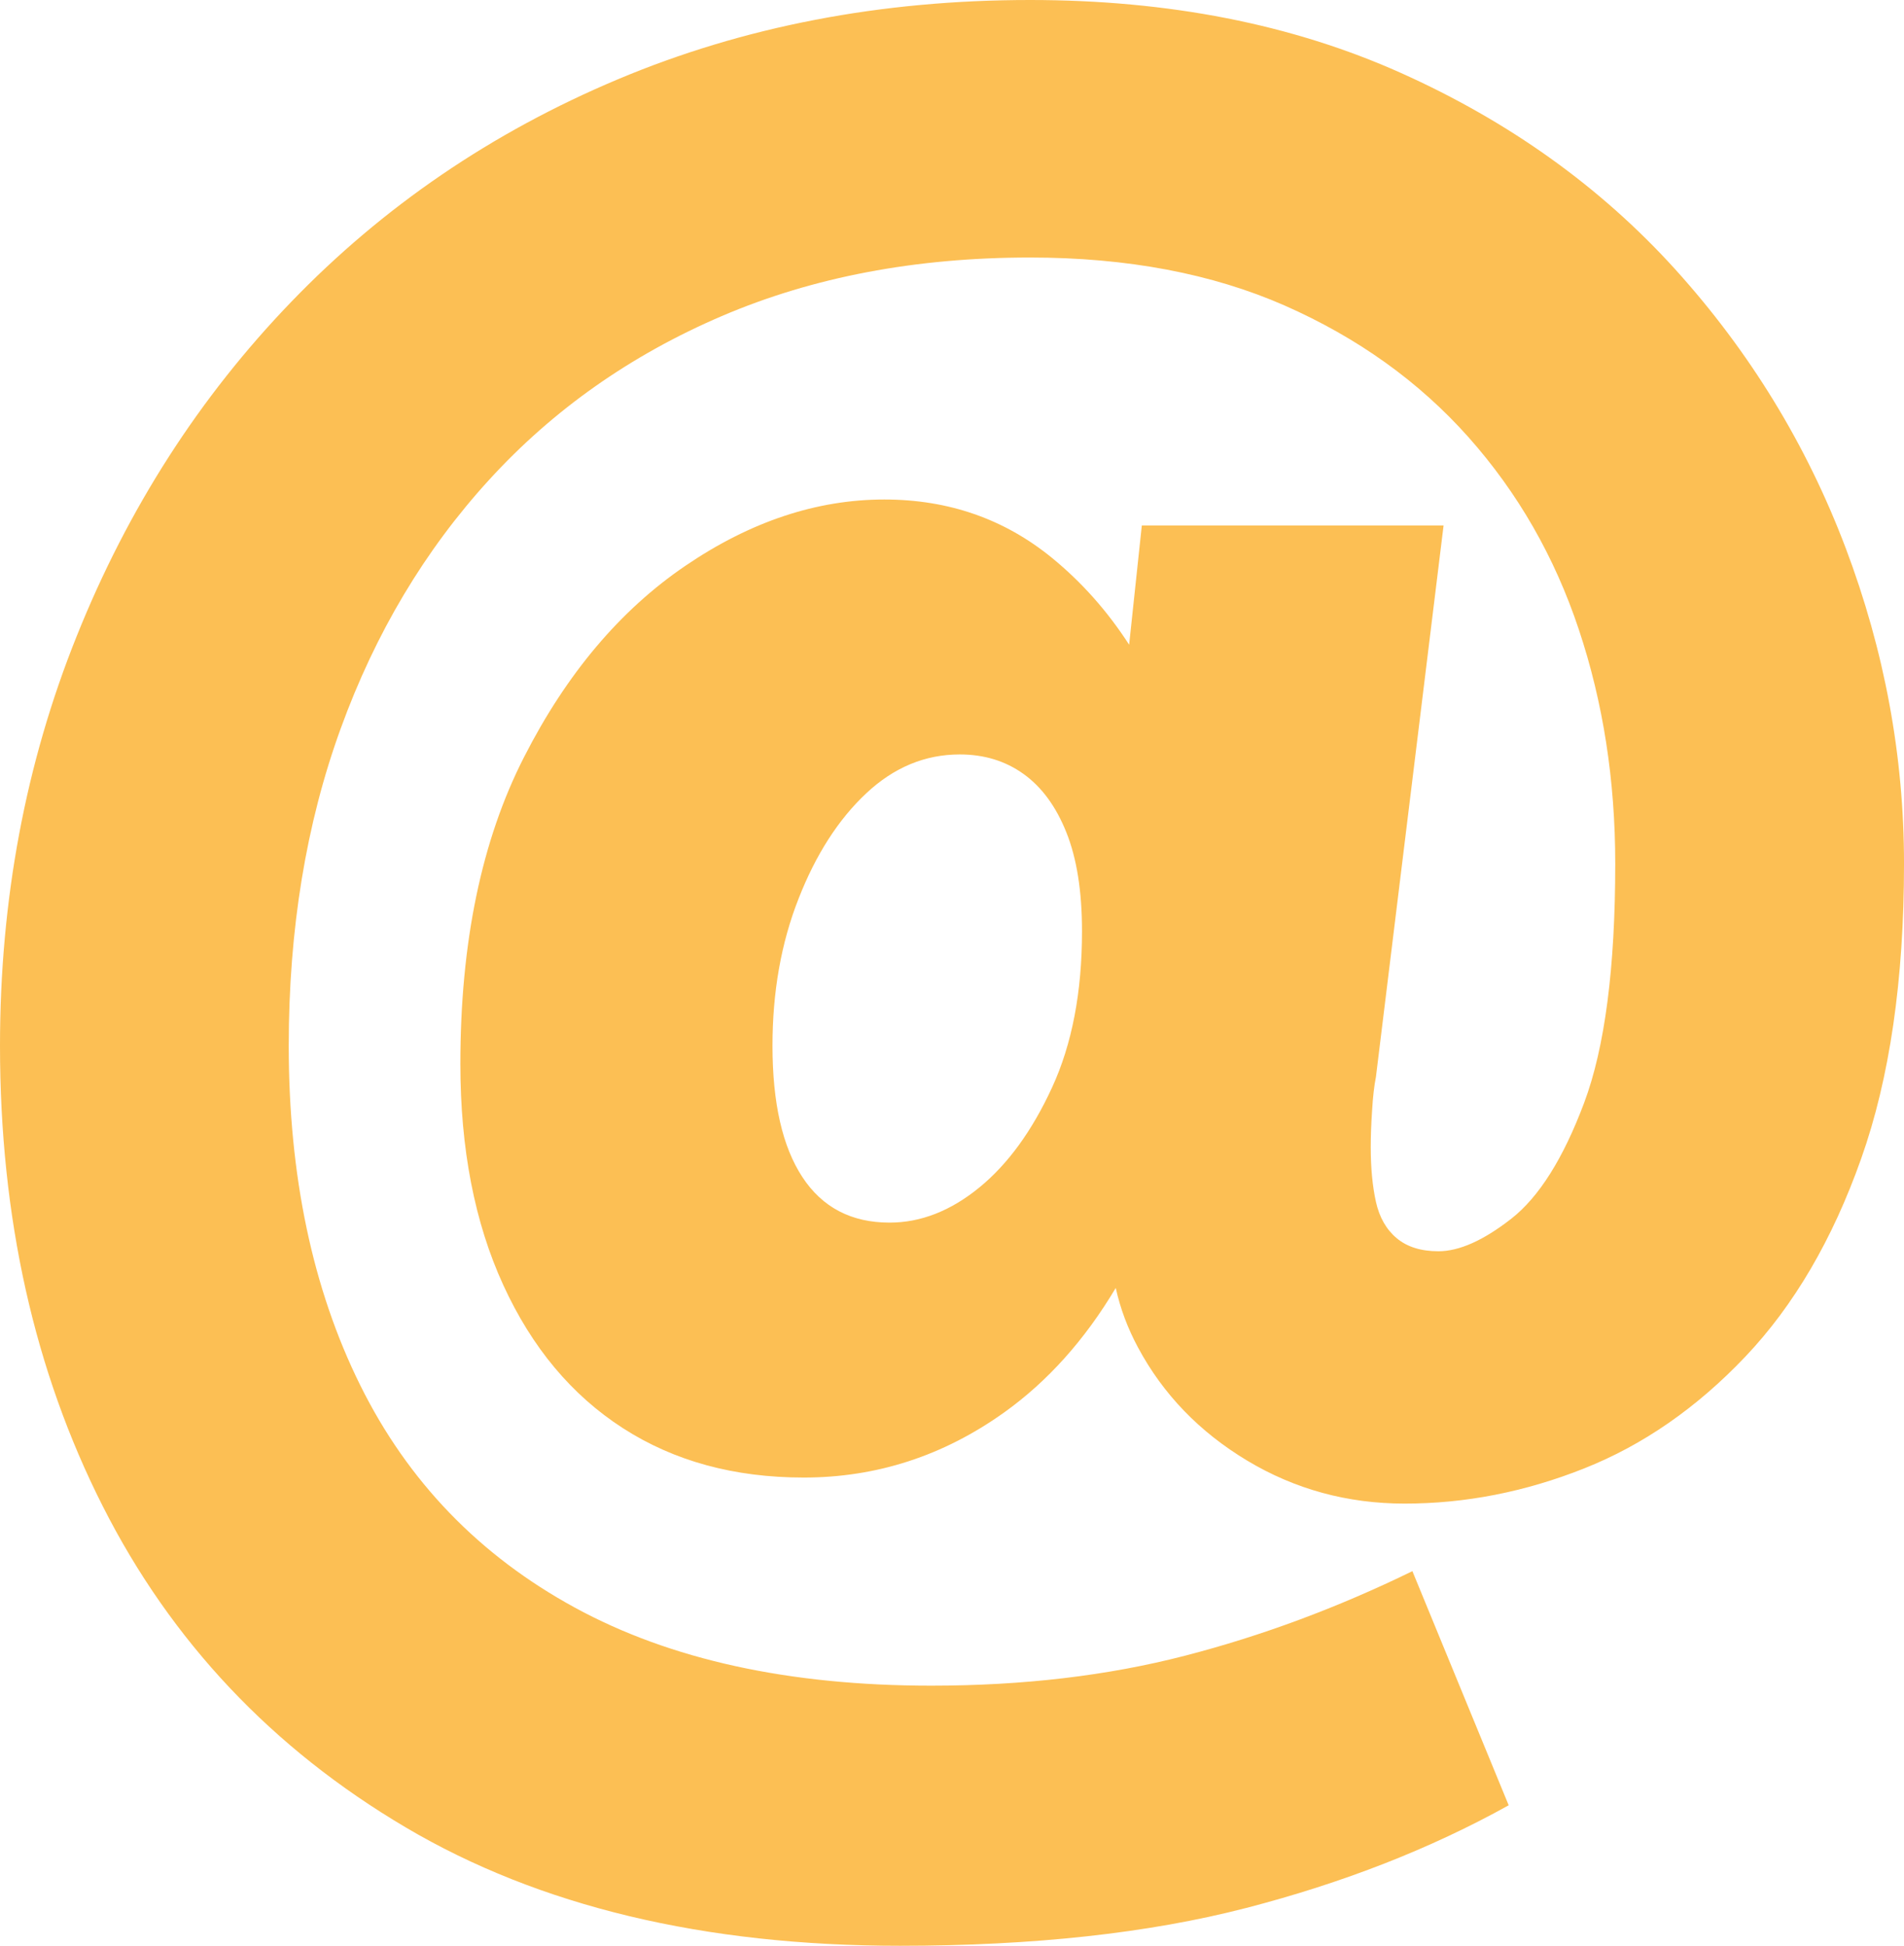 <?xml version="1.0" encoding="UTF-8"?>
<svg id="Camada_2" data-name="Camada 2" xmlns="http://www.w3.org/2000/svg" viewBox="0 0 1056.87 1080">
  <defs>
    <style>
      .cls-1 {
        fill: #fcbf54;
      }
    </style>
  </defs>
  <g id="Camada_1-2" data-name="Camada 1">
    <path class="cls-1" d="M1024.41,303.95c-21.69-57.28-53.23-108.78-94.58-154.52-41.42-45.7-92.18-82.04-152.34-109C717.33,13.5,648.76,0,571.74,0c-82.77,0-159.05,14.68-228.84,44.04-69.79,29.36-130.17,70.53-181.19,123.46-51.05,52.93-90.74,114.79-119.11,185.54C14.16,423.79,0,499.59,0,580.45c0,95.28,19,180.45,57.03,255.55,37.99,75.06,94.06,134.52,168.2,178.31,74.11,43.78,165.55,65.69,274.33,65.69,74.1,0,138.1-7.01,192.03-20.95,53.89-13.94,102.51-32.94,145.85-57.03l-53.45-129.95c-41.39,20.21-83.51,35.89-126.34,46.96-42.83,11.07-89.74,16.6-140.76,16.6-78.94,0-144.89-14.46-197.82-43.34-52.93-28.85-92.66-70.01-119.11-123.42-26.48-53.45-39.69-116.23-39.69-188.42,0-64.48,9.59-123.2,28.88-176.17,19.22-52.93,46.66-98.89,82.29-137.88,35.6-38.99,78.68-69.31,129.21-90.96,50.53-21.65,107.56-32.5,171.08-32.5,53.89,0,101.07,8.93,141.5,26.71,40.43,17.85,74.36,42.12,101.81,72.92,27.44,30.84,47.88,66.43,61.34,106.86,13.5,40.43,20.21,83.73,20.21,129.95,0,57.73-5.75,102.03-17.3,132.83-11.55,30.8-25.05,52.23-40.43,64.26-15.42,12.03-28.88,18.04-40.43,18.04-9.63,0-17.34-2.4-23.13-7.23-5.75-4.8-9.63-11.55-11.55-20.21-1.92-8.67-2.88-18.78-2.88-30.32,0-5.75,.22-12.5,.74-20.21,.44-7.67,1.18-13.94,2.14-18.78l37.55-306.08h-167.5l-7.04,66.17c-11.99-18.59-26.26-34.64-42.75-48.14-26.48-21.65-57.54-32.46-93.14-32.46-37.51,0-74.36,12.25-110.44,36.81-36.11,24.53-65.95,59.9-89.52,106.12-23.61,46.18-35.37,102.99-35.37,170.38,0,47.14,7.93,88.05,23.83,122.72,15.86,34.64,37.99,61.12,66.4,79.42,28.4,18.3,61.86,27.41,100.37,27.41,40.43,0,77.46-12.03,111.18-36.08,24.12-17.23,44.82-40.28,62.01-69.16,2.54,11.51,6.68,22.5,12.36,33.05,13.94,26.01,34.16,46.92,60.64,62.82,26.45,15.86,55.59,23.83,87.35,23.83,33.68,0,66.88-6.49,99.63-19.51,32.72-12.98,62.56-33.68,89.52-62.08,26.93-28.37,48.36-64.96,64.22-109.74,15.9-44.74,23.83-99.37,23.83-163.85,0-59.68-10.81-118.15-32.46-175.43Zm-480.82,355.18c-15.9,12.98-32.5,19.48-49.8,19.48-21.21,0-37.33-8.41-48.4-25.27-11.07-16.82-16.6-41.13-16.6-72.89,0-29.84,4.8-57.06,14.46-81.59,9.59-24.53,22.13-44.04,37.51-58.46,15.38-14.46,32.72-21.65,51.97-21.65,13.5,0,25.27,3.58,35.37,10.81,10.11,7.23,18.07,18.04,23.83,32.5,5.79,14.42,8.67,32.72,8.67,54.85,0,33.71-5.53,62.6-16.6,86.65-11.07,24.05-24.53,42.6-40.43,55.59Z"/>
  </g>
</svg>